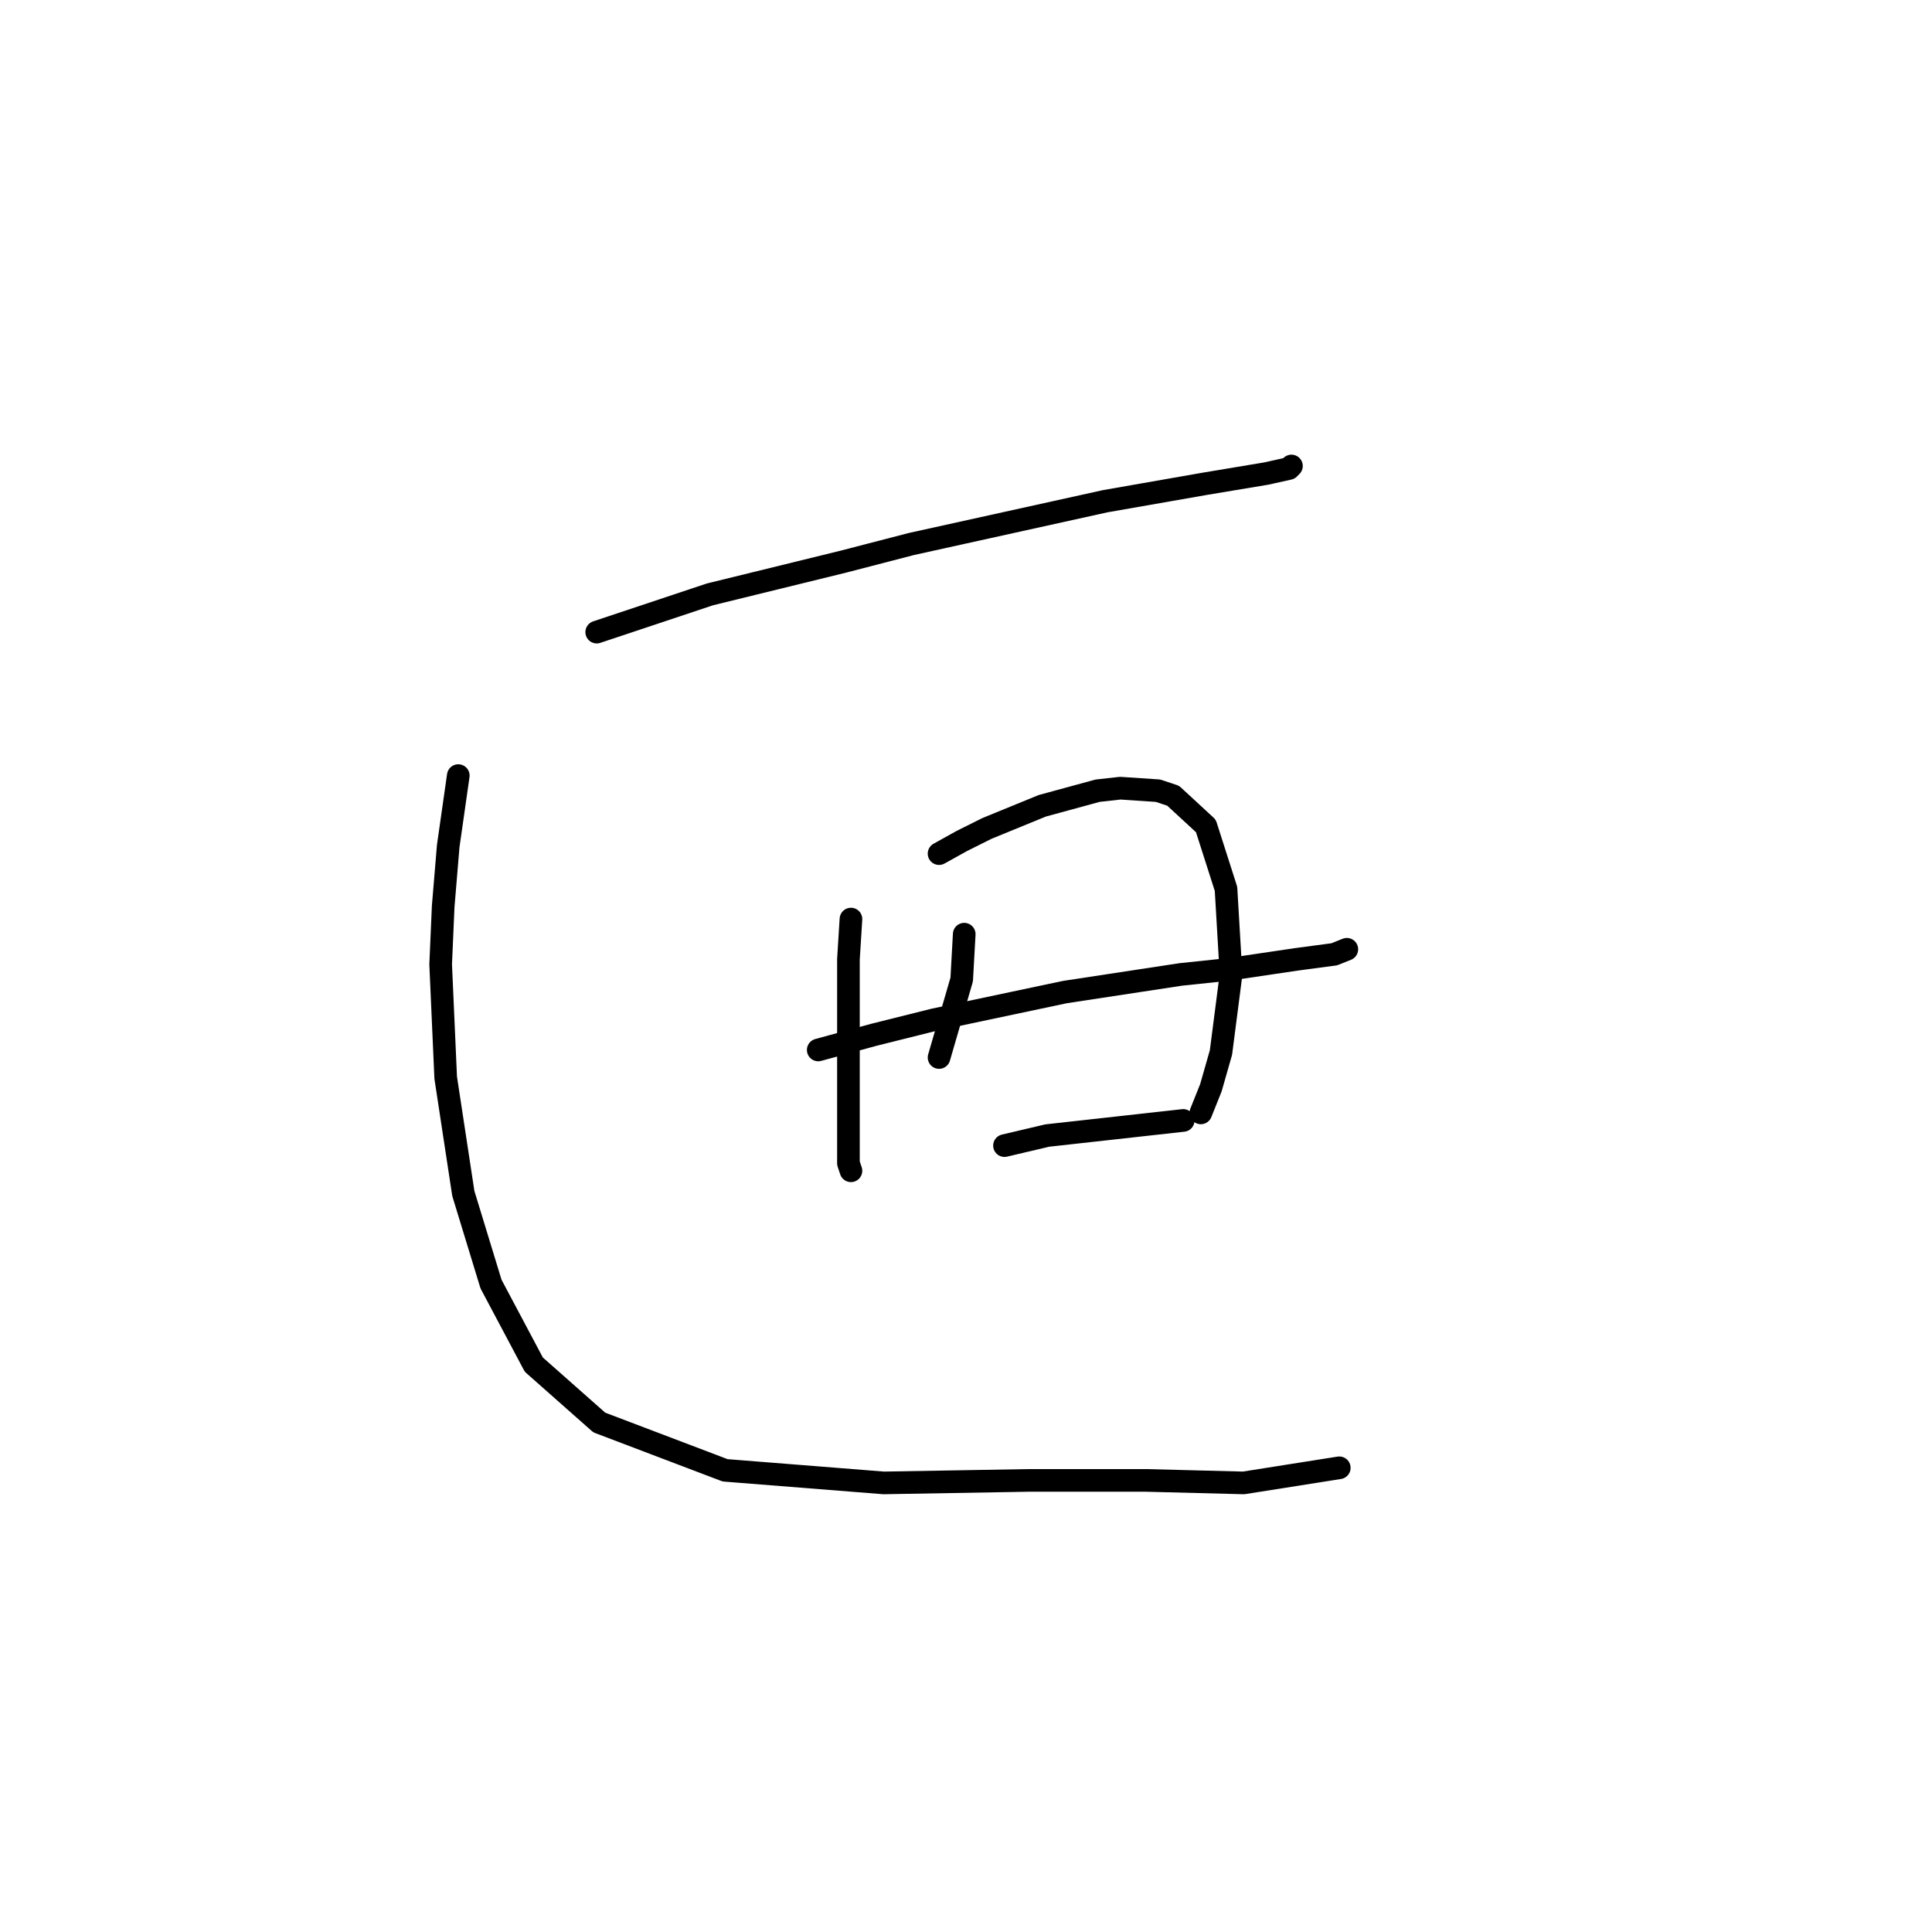 <?xml version="1.0" standalone="no"?>
    <svg width="256" height="256" xmlns="http://www.w3.org/2000/svg" version="1.1">
    <polyline stroke="black" stroke-width="3" stroke-linecap="round" fill="transparent" stroke-linejoin="round" points="79.069 83.759 94.078 78.756 111.755 74.42 120.761 72.085 146.443 66.415 159.784 64.081 167.789 62.747 170.79 62.08 171.124 61.746 171.124 61.746 " />
        <polyline stroke="black" stroke-width="3" stroke-linecap="round" fill="transparent" stroke-linejoin="round" points="60.725 102.77 59.391 112.109 58.724 120.114 58.39 127.785 59.057 142.794 61.392 158.137 65.061 170.144 70.731 180.817 79.403 188.488 96.079 194.825 117.092 196.493 136.437 196.159 151.779 196.159 164.787 196.493 177.461 194.491 177.461 194.491 " />
        <polyline stroke="black" stroke-width="3" stroke-linecap="round" fill="transparent" stroke-linejoin="round" points="108.42 139.125 115.758 137.124 123.762 135.123 141.106 131.454 156.448 129.119 162.786 128.452 171.791 127.118 176.794 126.451 178.462 125.784 178.462 125.784 " />
        <polyline stroke="black" stroke-width="3" stroke-linecap="round" fill="transparent" stroke-linejoin="round" points="112.756 121.782 112.422 127.118 112.422 132.788 112.422 142.794 112.422 149.798 112.422 154.134 112.756 155.135 112.756 155.135 " />
        <polyline stroke="black" stroke-width="3" stroke-linecap="round" fill="transparent" stroke-linejoin="round" points="124.43 113.11 127.431 111.442 130.767 109.775 138.104 106.773 145.442 104.772 148.444 104.438 153.447 104.772 155.448 105.439 159.784 109.441 162.452 117.779 163.119 129.119 161.785 139.459 160.451 144.128 159.117 147.464 159.117 147.464 " />
        <polyline stroke="black" stroke-width="3" stroke-linecap="round" fill="transparent" stroke-linejoin="round" points="127.765 123.783 127.431 129.786 124.43 140.126 124.43 140.126 " />
        <polyline stroke="black" stroke-width="3" stroke-linecap="round" fill="transparent" stroke-linejoin="round" points="133.101 151.799 138.771 150.465 156.782 148.464 156.782 148.464 " />
        </svg>